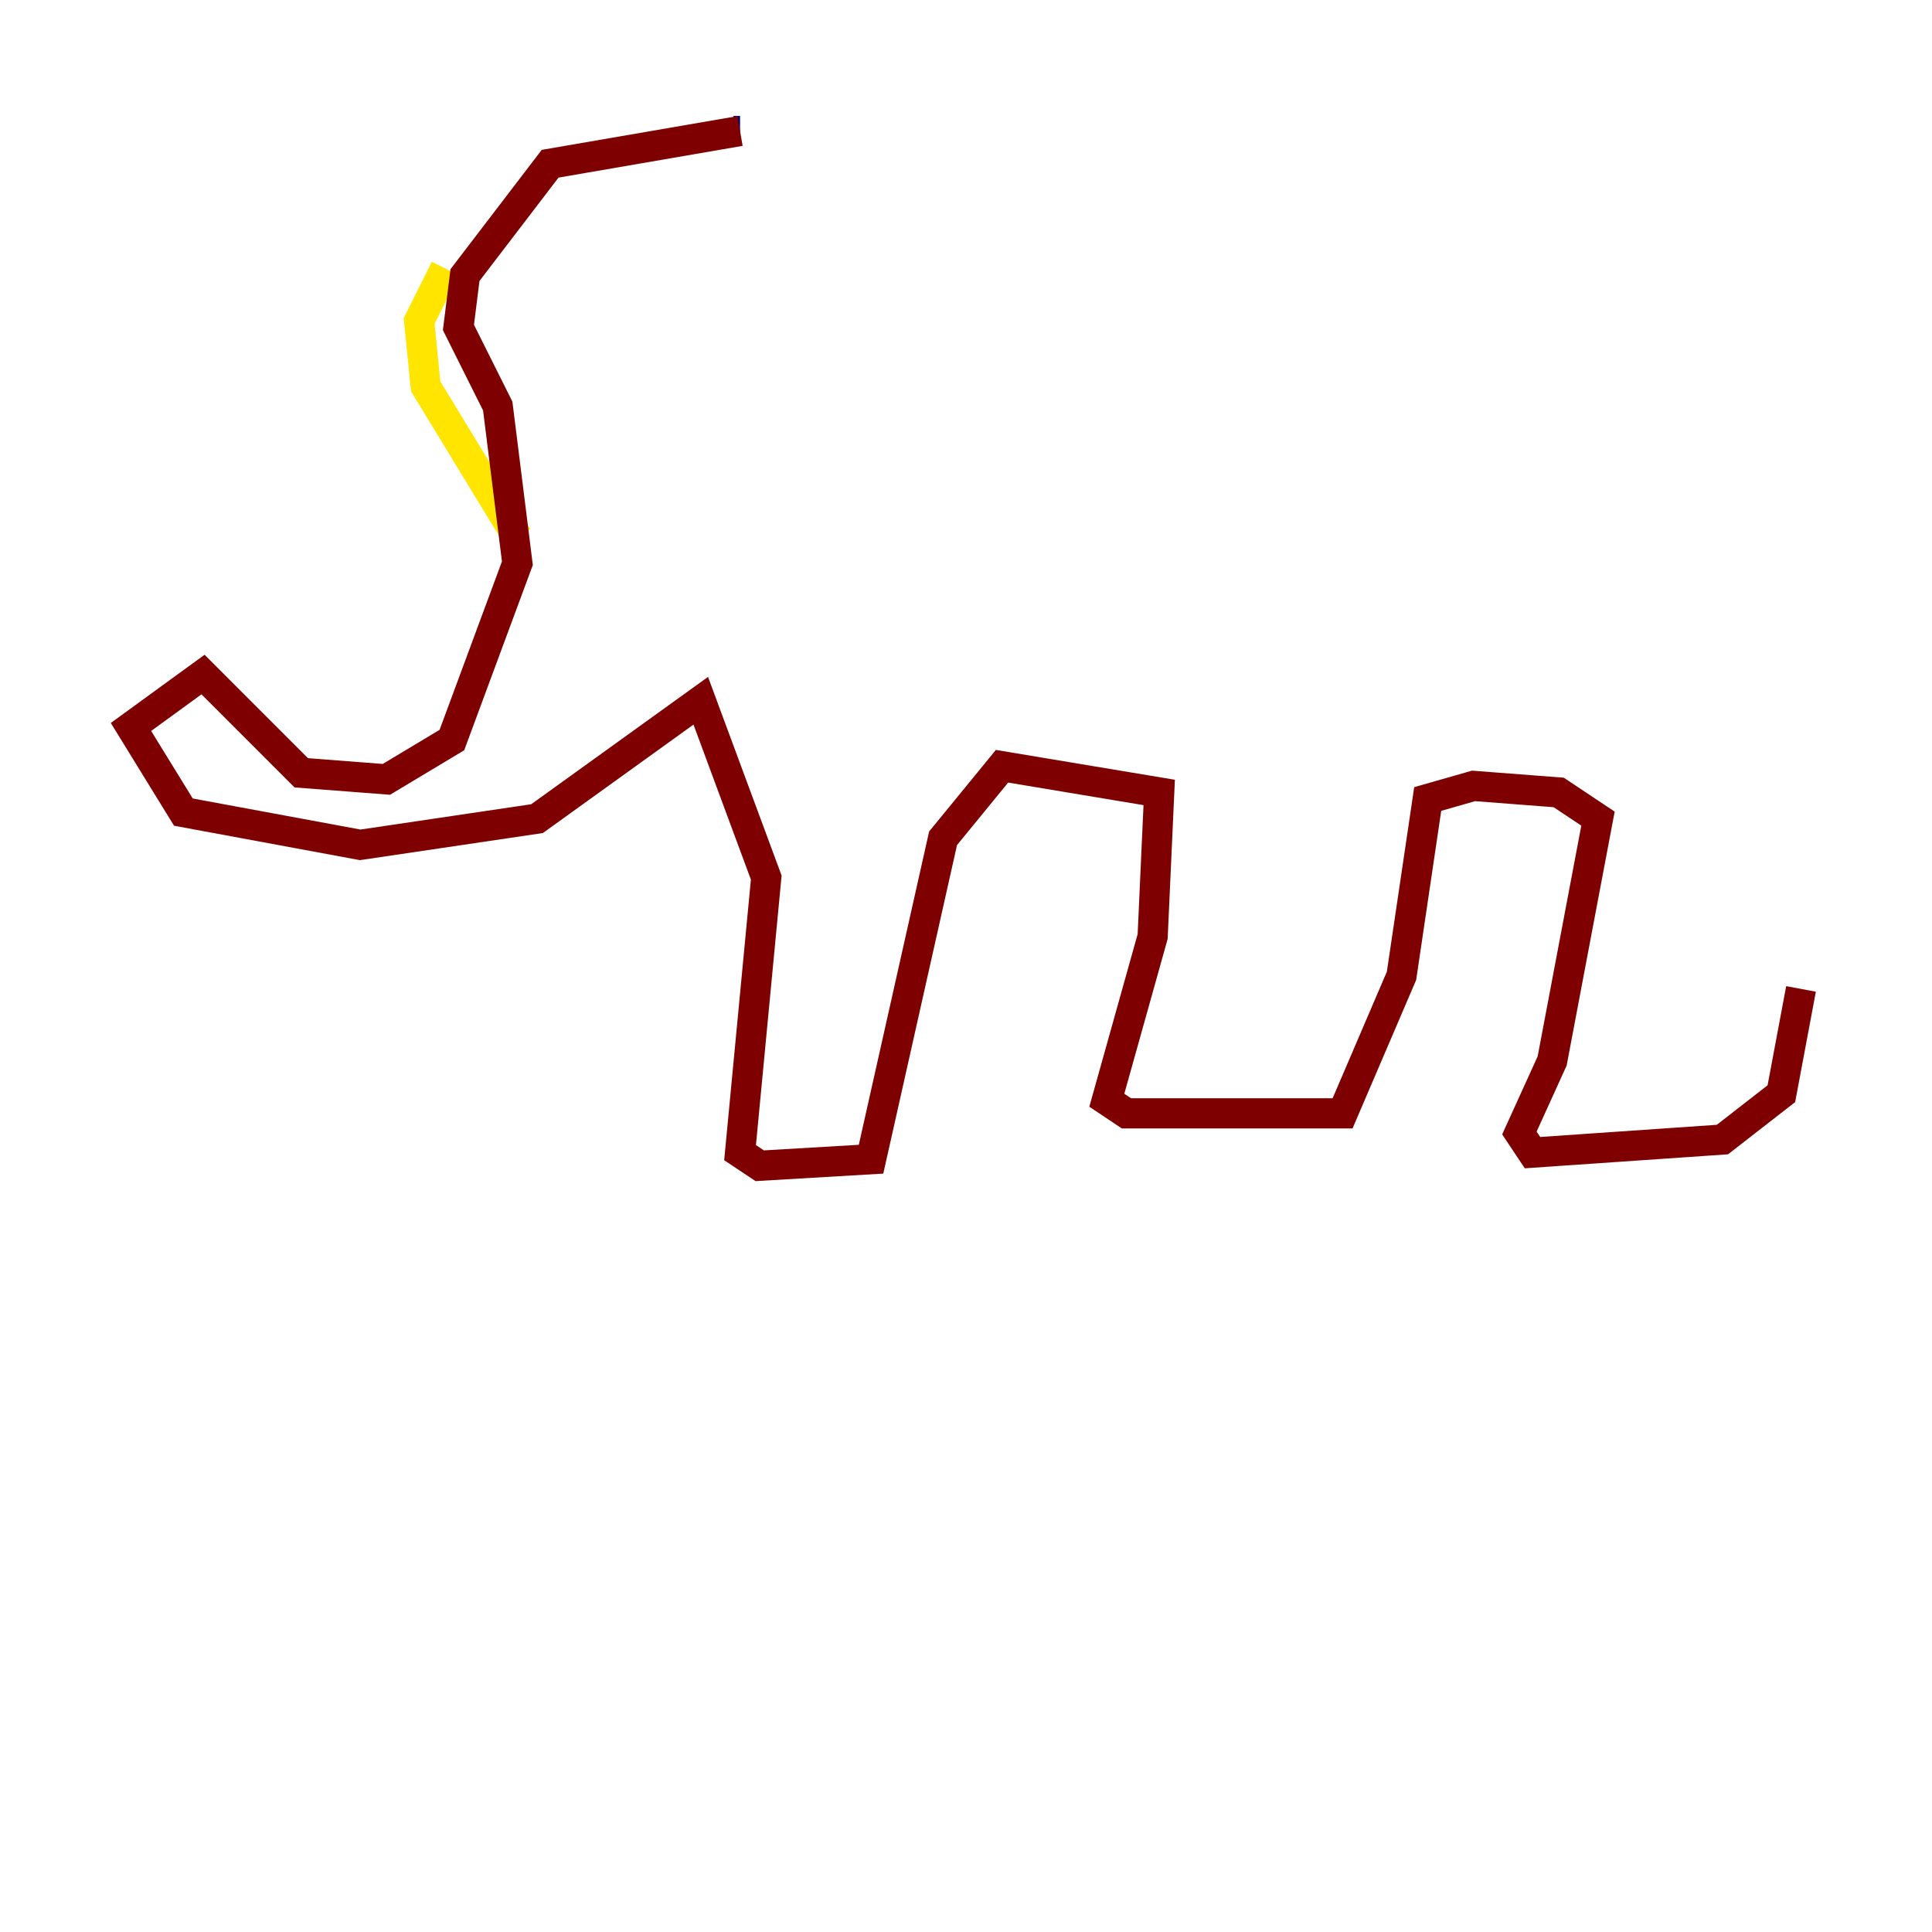 <?xml version="1.0" encoding="utf-8" ?>
<svg baseProfile="tiny" height="128" version="1.2" viewBox="0,0,128,128" width="128" xmlns="http://www.w3.org/2000/svg" xmlns:ev="http://www.w3.org/2001/xml-events" xmlns:xlink="http://www.w3.org/1999/xlink"><defs /><polyline fill="none" points="49.031,8.678 48.597,8.678" stroke="#00007f" stroke-width="2" /><polyline fill="none" points="48.597,8.678 48.597,8.678" stroke="#00d4ff" stroke-width="2" /><polyline fill="none" points="29.505,17.79 27.77,21.261 28.203,25.6 34.278,35.58" stroke="#ffe500" stroke-width="2" /><polyline fill="none" points="49.031,8.678 36.447,10.848 30.807,18.224 30.373,21.695 32.976,26.902 34.278,37.315 29.939,49.031 25.6,51.634 19.959,51.2 13.451,44.691 8.678,48.163 12.149,53.803 23.864,55.973 35.58,54.237 46.427,46.427 50.766,58.142 49.031,76.366 50.332,77.234 57.709,76.8 62.481,55.539 66.386,50.766 76.8,52.502 76.366,62.047 73.329,72.895 74.63,73.763 88.949,73.763 92.854,64.651 94.59,52.936 97.627,52.068 103.268,52.502 105.871,54.237 102.834,70.291 100.664,75.064 101.532,76.366 114.115,75.498 118.02,72.461 119.322,65.519" stroke="#7f0000" stroke-width="2" /></svg>